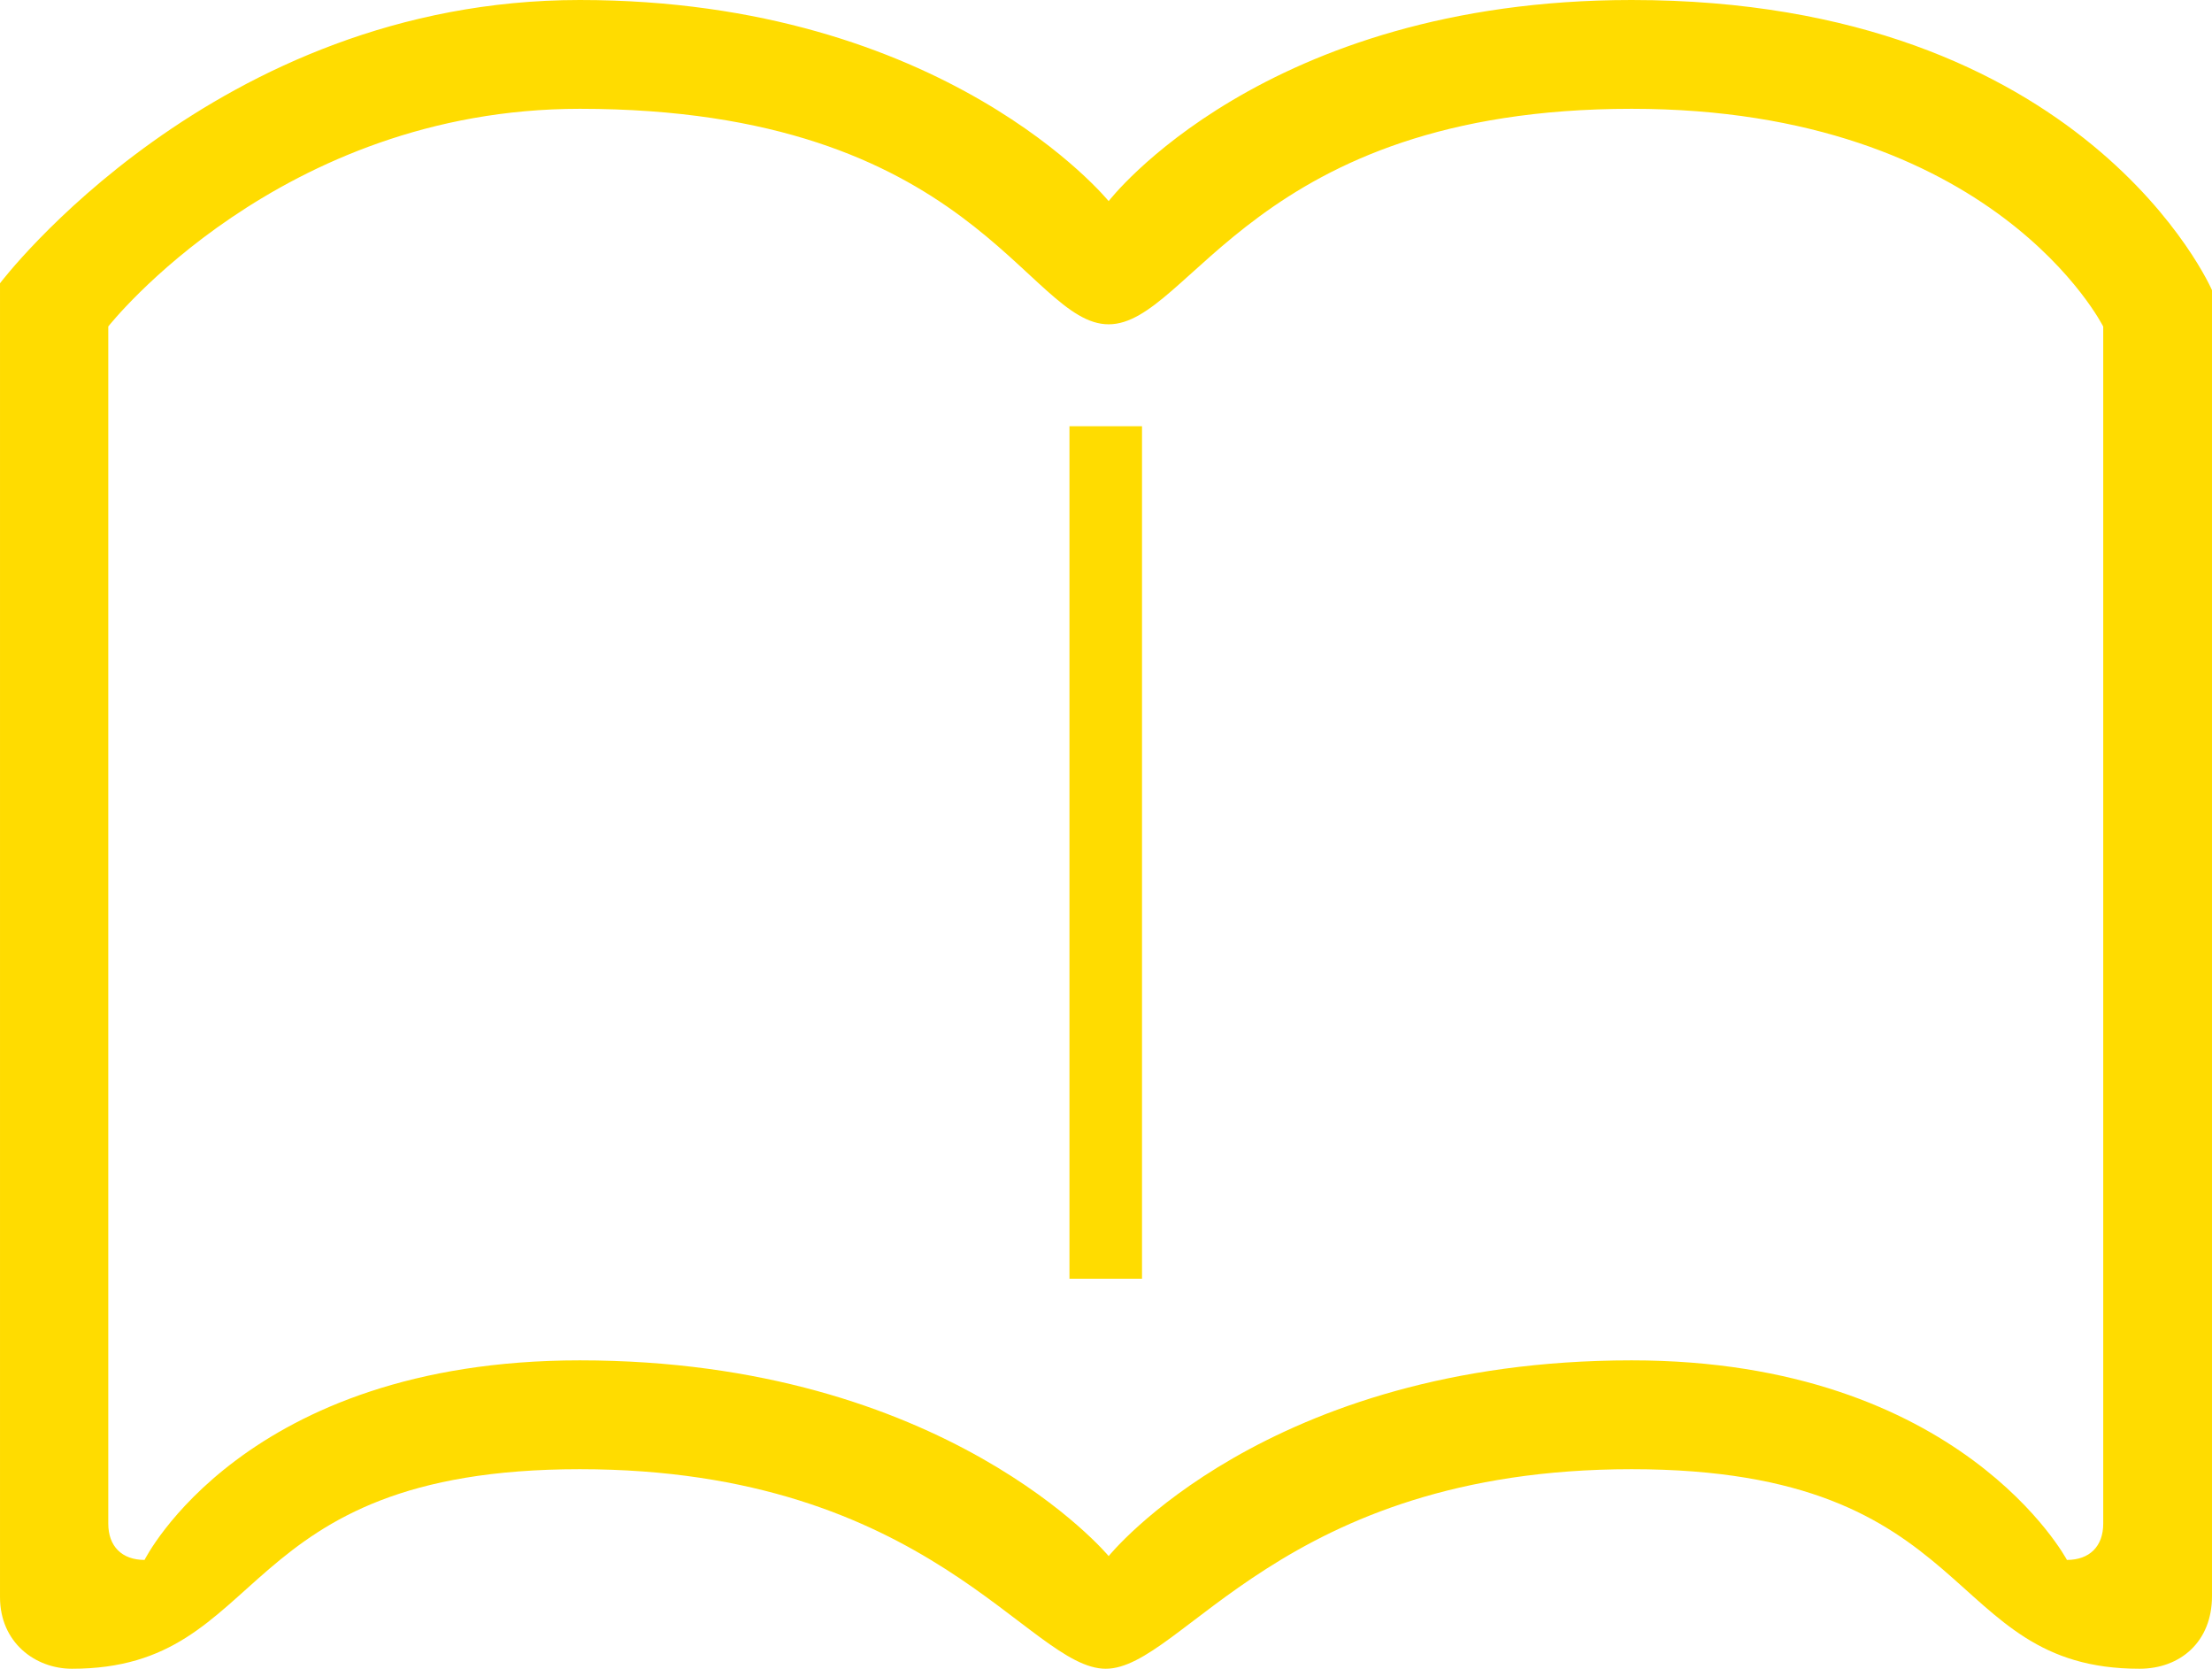 <svg xmlns="http://www.w3.org/2000/svg" xmlns:xlink="http://www.w3.org/1999/xlink" viewBox="0 0 95.481 72.02" height="72.02" width="95.481" data-background-color="#ffffff" preserveAspectRatio="xMidYMid meet" id="tight-bounds"><g><svg viewBox="0 0 95.481 72.02" height="72.02" width="95.481"><g><svg viewBox="0 0 95.481 72.02" height="72.02" width="95.481"><g id="textblocktransform"><svg viewBox="0 0 95.481 72.02" height="72.02" width="95.481" id="textblock"><g><svg viewBox="0 0 95.481 72.02" height="72.02" width="95.481"><g><svg viewBox="0 0 95.481 72.02" height="72.02" width="95.481"><g><svg xmlns="http://www.w3.org/2000/svg" xmlns:xlink="http://www.w3.org/1999/xlink" version="1.1" x="0" y="0" viewBox="0 0 100 75.429" enable-background="new 0 0 100 75.429" xml:space="preserve" width="95.481" height="72.02" class="icon-icon-0" data-fill-palette-color="accent" id="icon-0"><path fill="#ffdc00" d="M96.721 75.429c-9.014 0-7.104-9.02-22.957-9.02-15.852 0-20.295 9.02-23.776 9.02s-7.925-9.02-23.777-9.02c-15.85 0-13.949 9.02-22.957 9.02C1.592 75.429 0 74.243 0 72.192V12.804C0 12.804 9.677 0 26.21 0c16.536 0 23.91 9.092 23.91 9.092S57.092 0 73.764 0C94.33 0 100 13.116 100 13.116v59.034C100 74.198 98.578 75.429 96.721 75.429zM95.08 14.757c0 0-4.919-9.839-21.316-9.839-17.08 0-19.931 9.741-23.644 9.741-3.714 0-6.105-9.741-23.91-9.741-13.585 0-21.315 9.839-21.315 9.839V68.87c0 1.023 0.614 1.64 1.64 1.64 0 0 4.481-9.021 19.676-9.021 16.563 0 23.91 8.848 23.91 8.848s7.109-8.848 23.643-8.848c14.897 0 19.678 9.021 19.678 9.021 1.025 0 1.641-0.616 1.641-1.64V14.757H95.08z" data-fill-palette-color="accent"/><rect x="48.348" y="19.266" fill="#ffdc00" width="3.28" height="38.534" data-fill-palette-color="accent"/></svg></g></svg></g></svg></g></svg></g></svg></g></svg></g><defs/></svg>